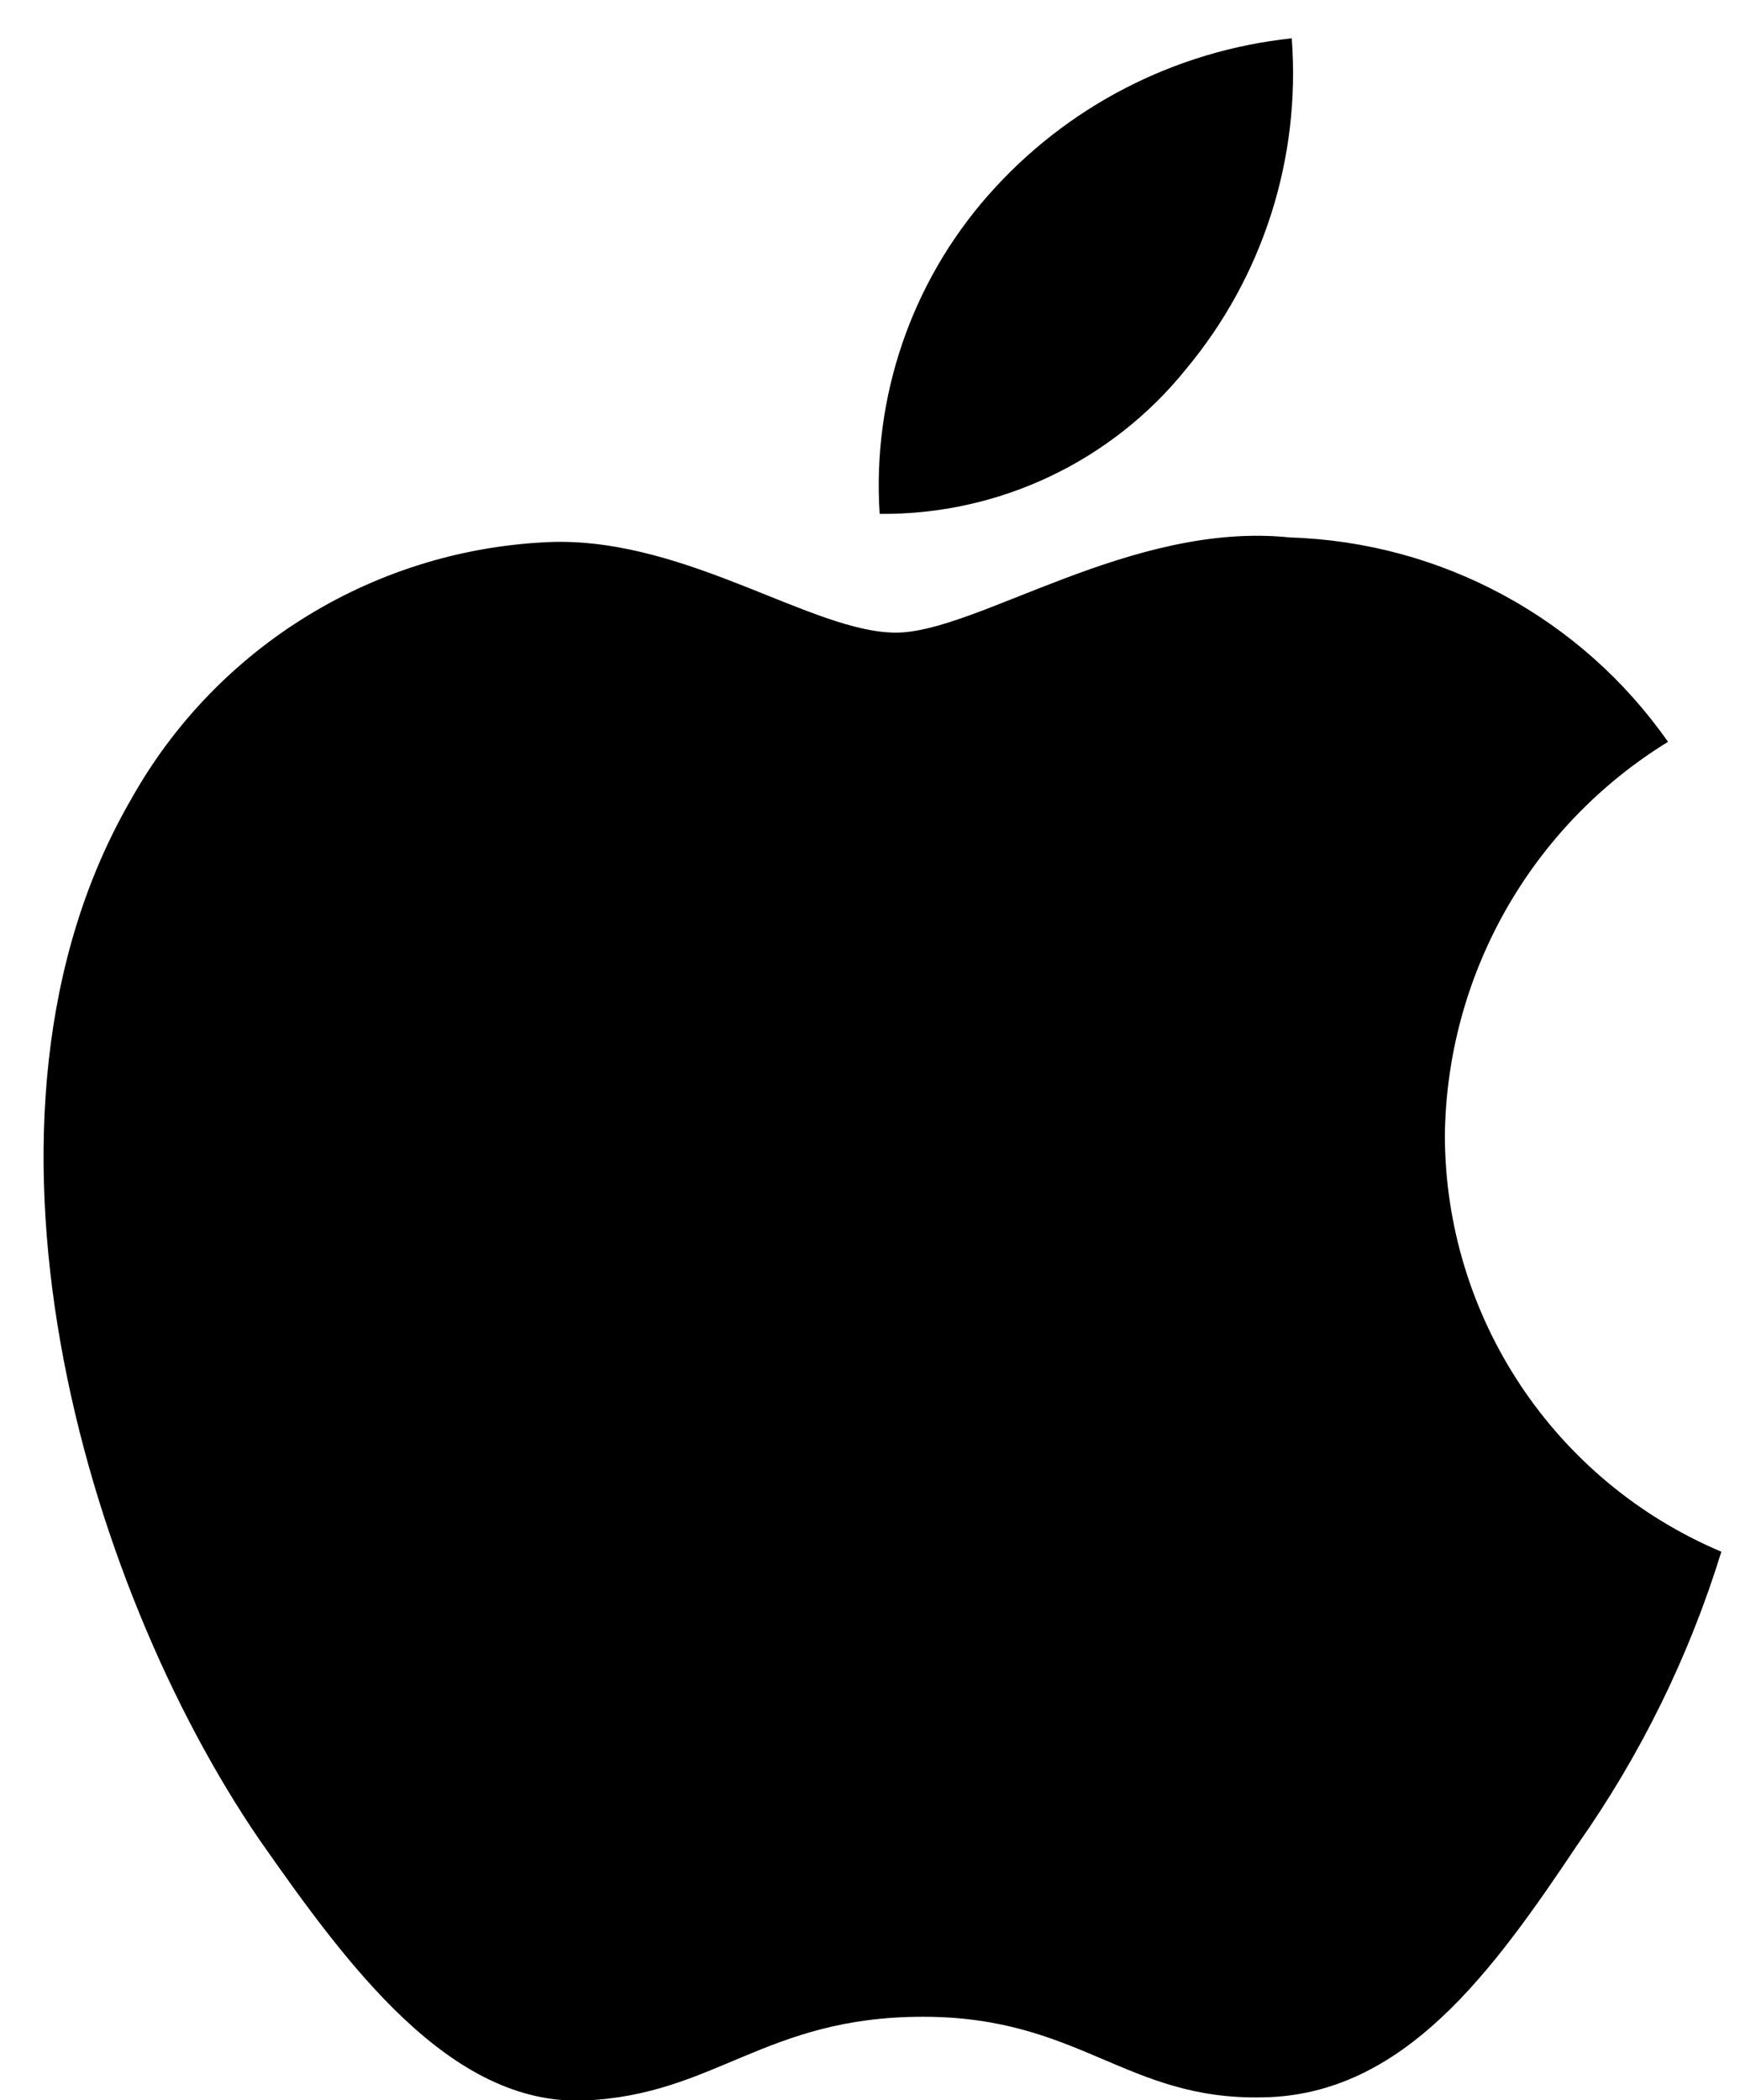 <svg width="29" height="35" viewBox="0 0 29 35" fill="none" xmlns="http://www.w3.org/2000/svg">
<path fill-rule="evenodd" clip-rule="evenodd" d="M24.081 18.916C24.116 16.239 25.519 13.765 27.8 12.363C26.355 10.298 24.02 9.036 21.501 8.957C18.851 8.679 16.281 10.543 14.931 10.543C13.554 10.543 11.475 8.985 9.235 9.031C6.289 9.126 3.609 10.761 2.176 13.337C-0.877 18.622 1.4 26.388 4.324 30.66C5.787 32.752 7.497 35.089 9.734 35.006C11.923 34.915 12.741 33.61 15.383 33.61C18.001 33.61 18.768 35.006 21.051 34.953C23.4 34.915 24.88 32.852 26.292 30.741C27.343 29.25 28.152 27.603 28.689 25.86C25.898 24.68 24.084 21.946 24.081 18.916Z" fill="black"/>
<path fill-rule="evenodd" clip-rule="evenodd" d="M19.77 6.148C21.05 4.611 21.681 2.635 21.529 0.639C19.572 0.845 17.764 1.78 16.466 3.259C15.184 4.717 14.535 6.626 14.661 8.564C16.644 8.584 18.527 7.694 19.77 6.148Z" fill="black"/>
</svg>
